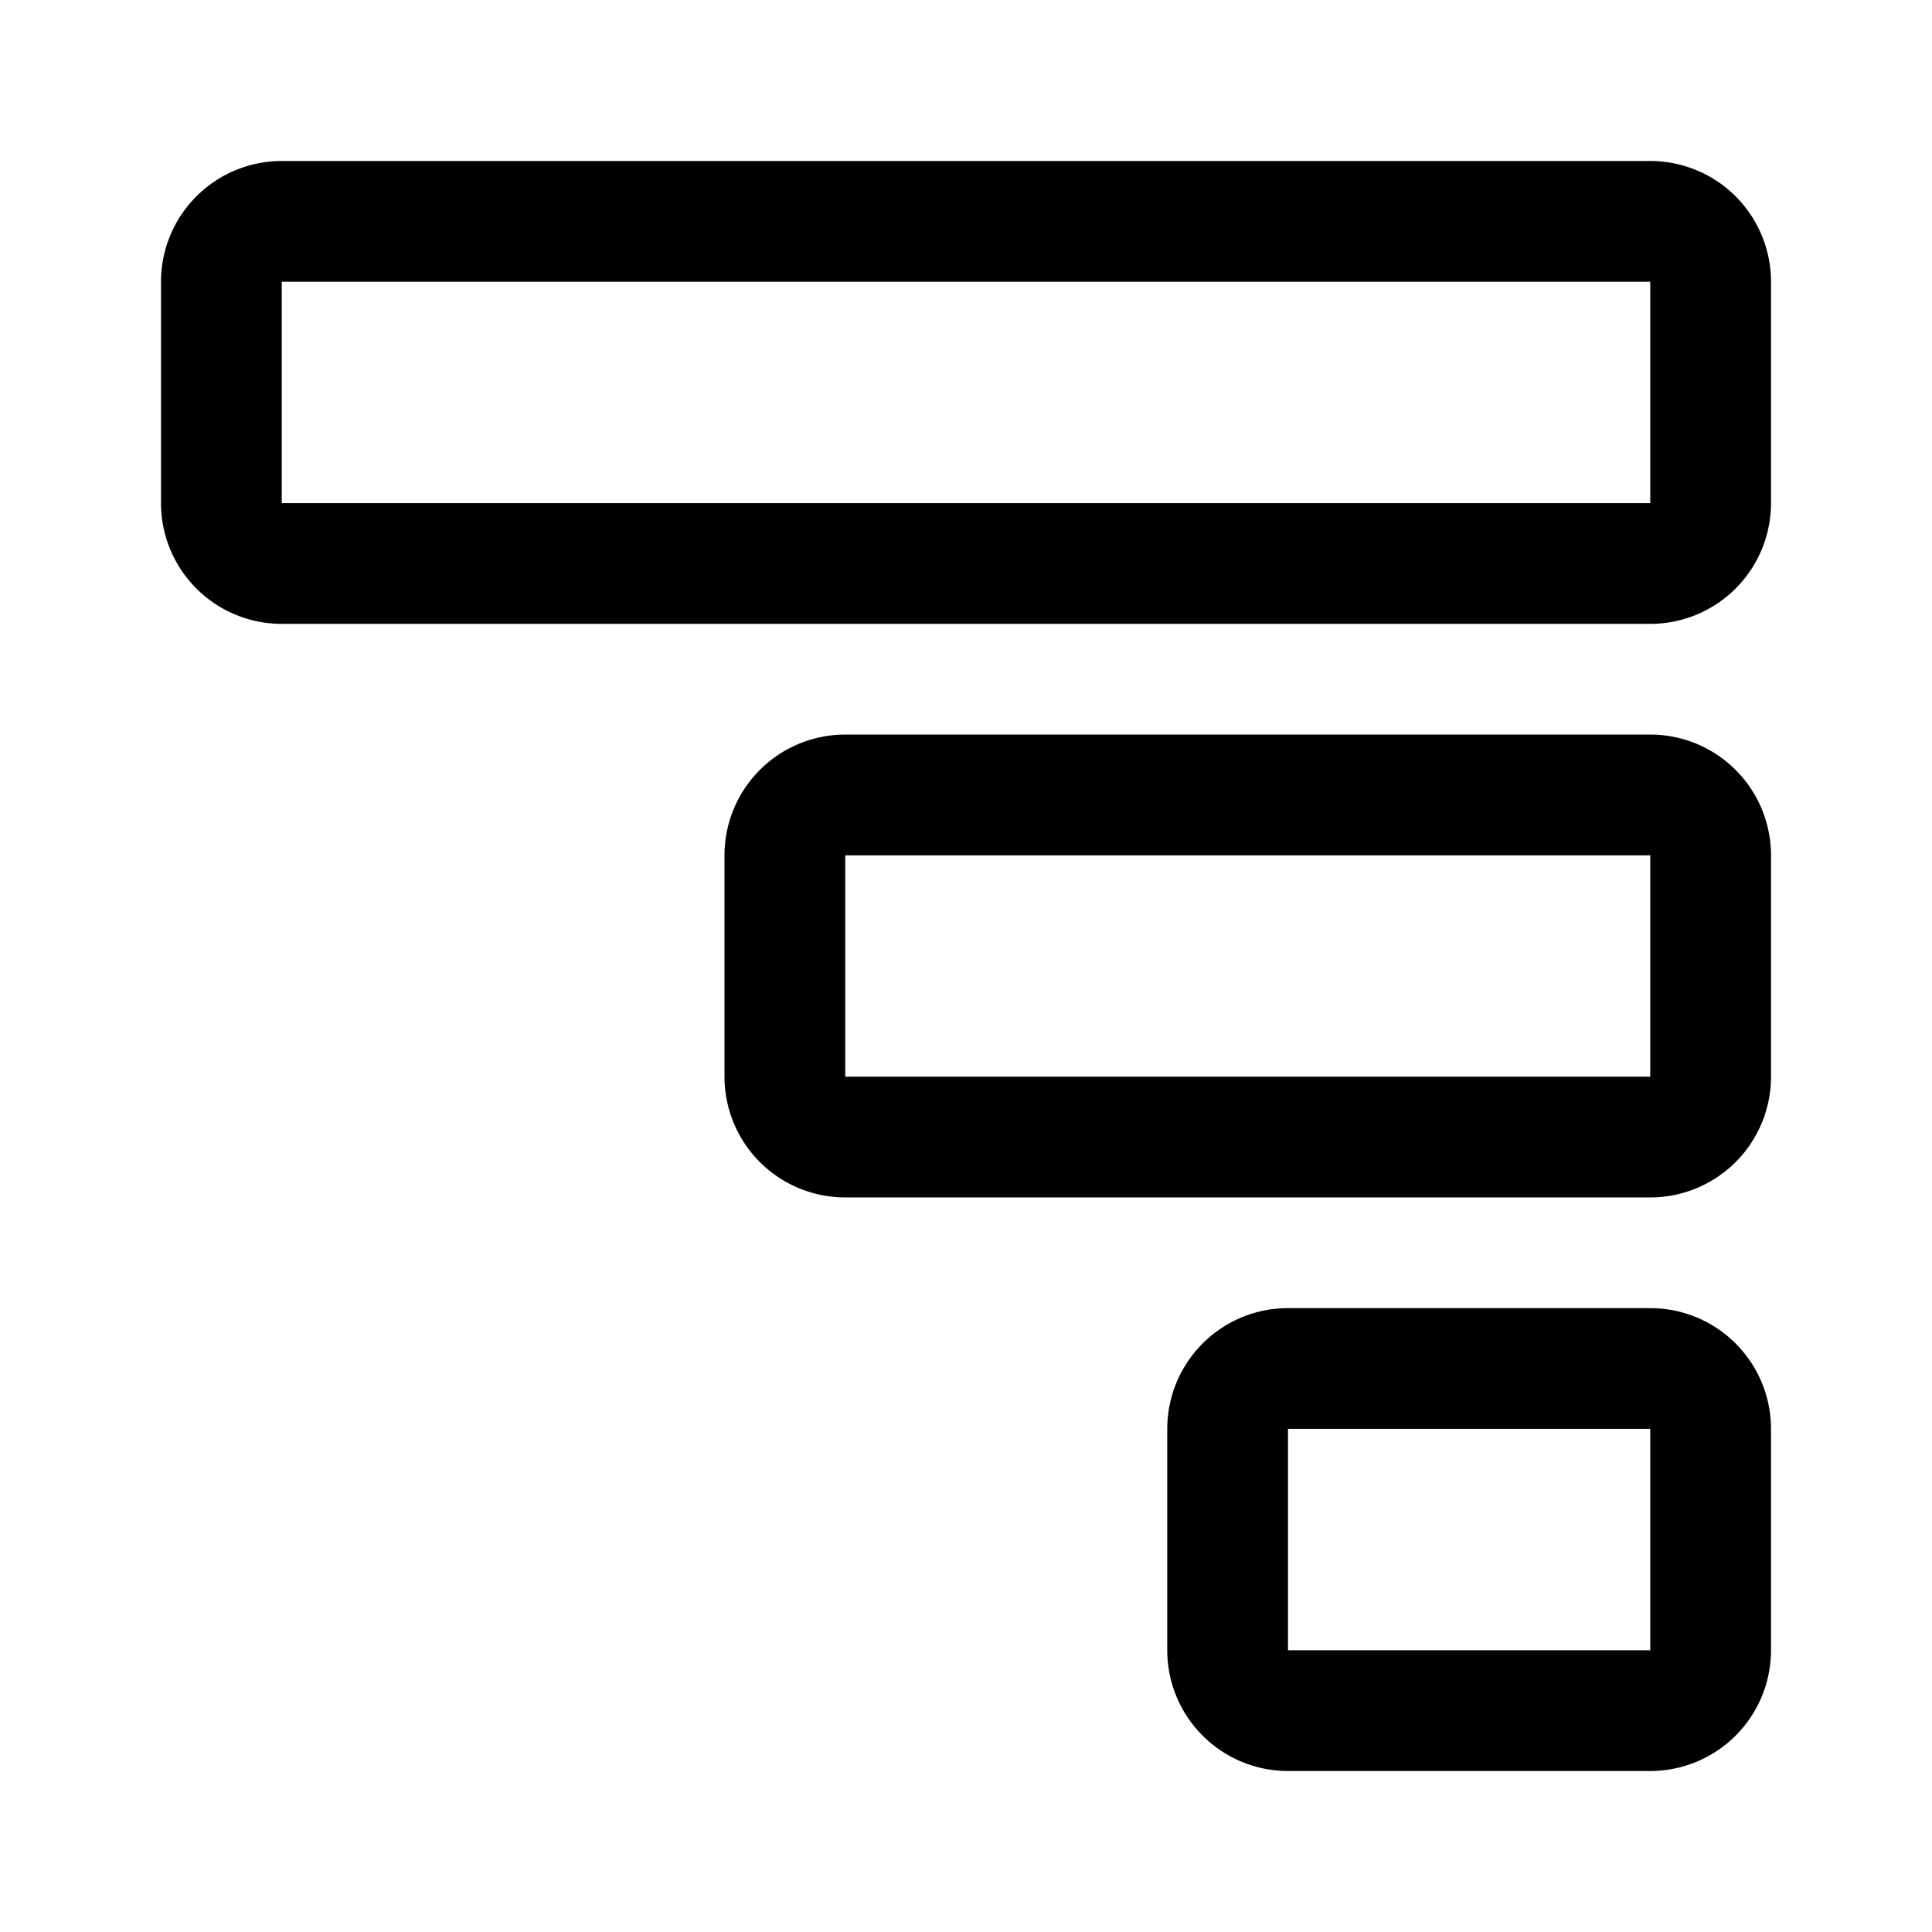 <svg xmlns="http://www.w3.org/2000/svg" width="192" height="192" fill="none" viewBox="0 0 192 192"><path stroke="#000" stroke-linecap="round" stroke-linejoin="round" stroke-width="12" d="M164 22H28a6 6 0 0 0-6 6v22a6 6 0 0 0 6 6h136a6 6 0 0 0 6-6V28a6 6 0 0 0-6-6Zm0 57H84a6 6 0 0 0-6 6v22a6 6 0 0 0 6 6h80a6 6 0 0 0 6-6V85a6 6 0 0 0-6-6Zm0 57h-36a6 6 0 0 0-6 6v22a6 6 0 0 0 6 6h36a6 6 0 0 0 6-6v-22a6 6 0 0 0-6-6Z"/></svg>